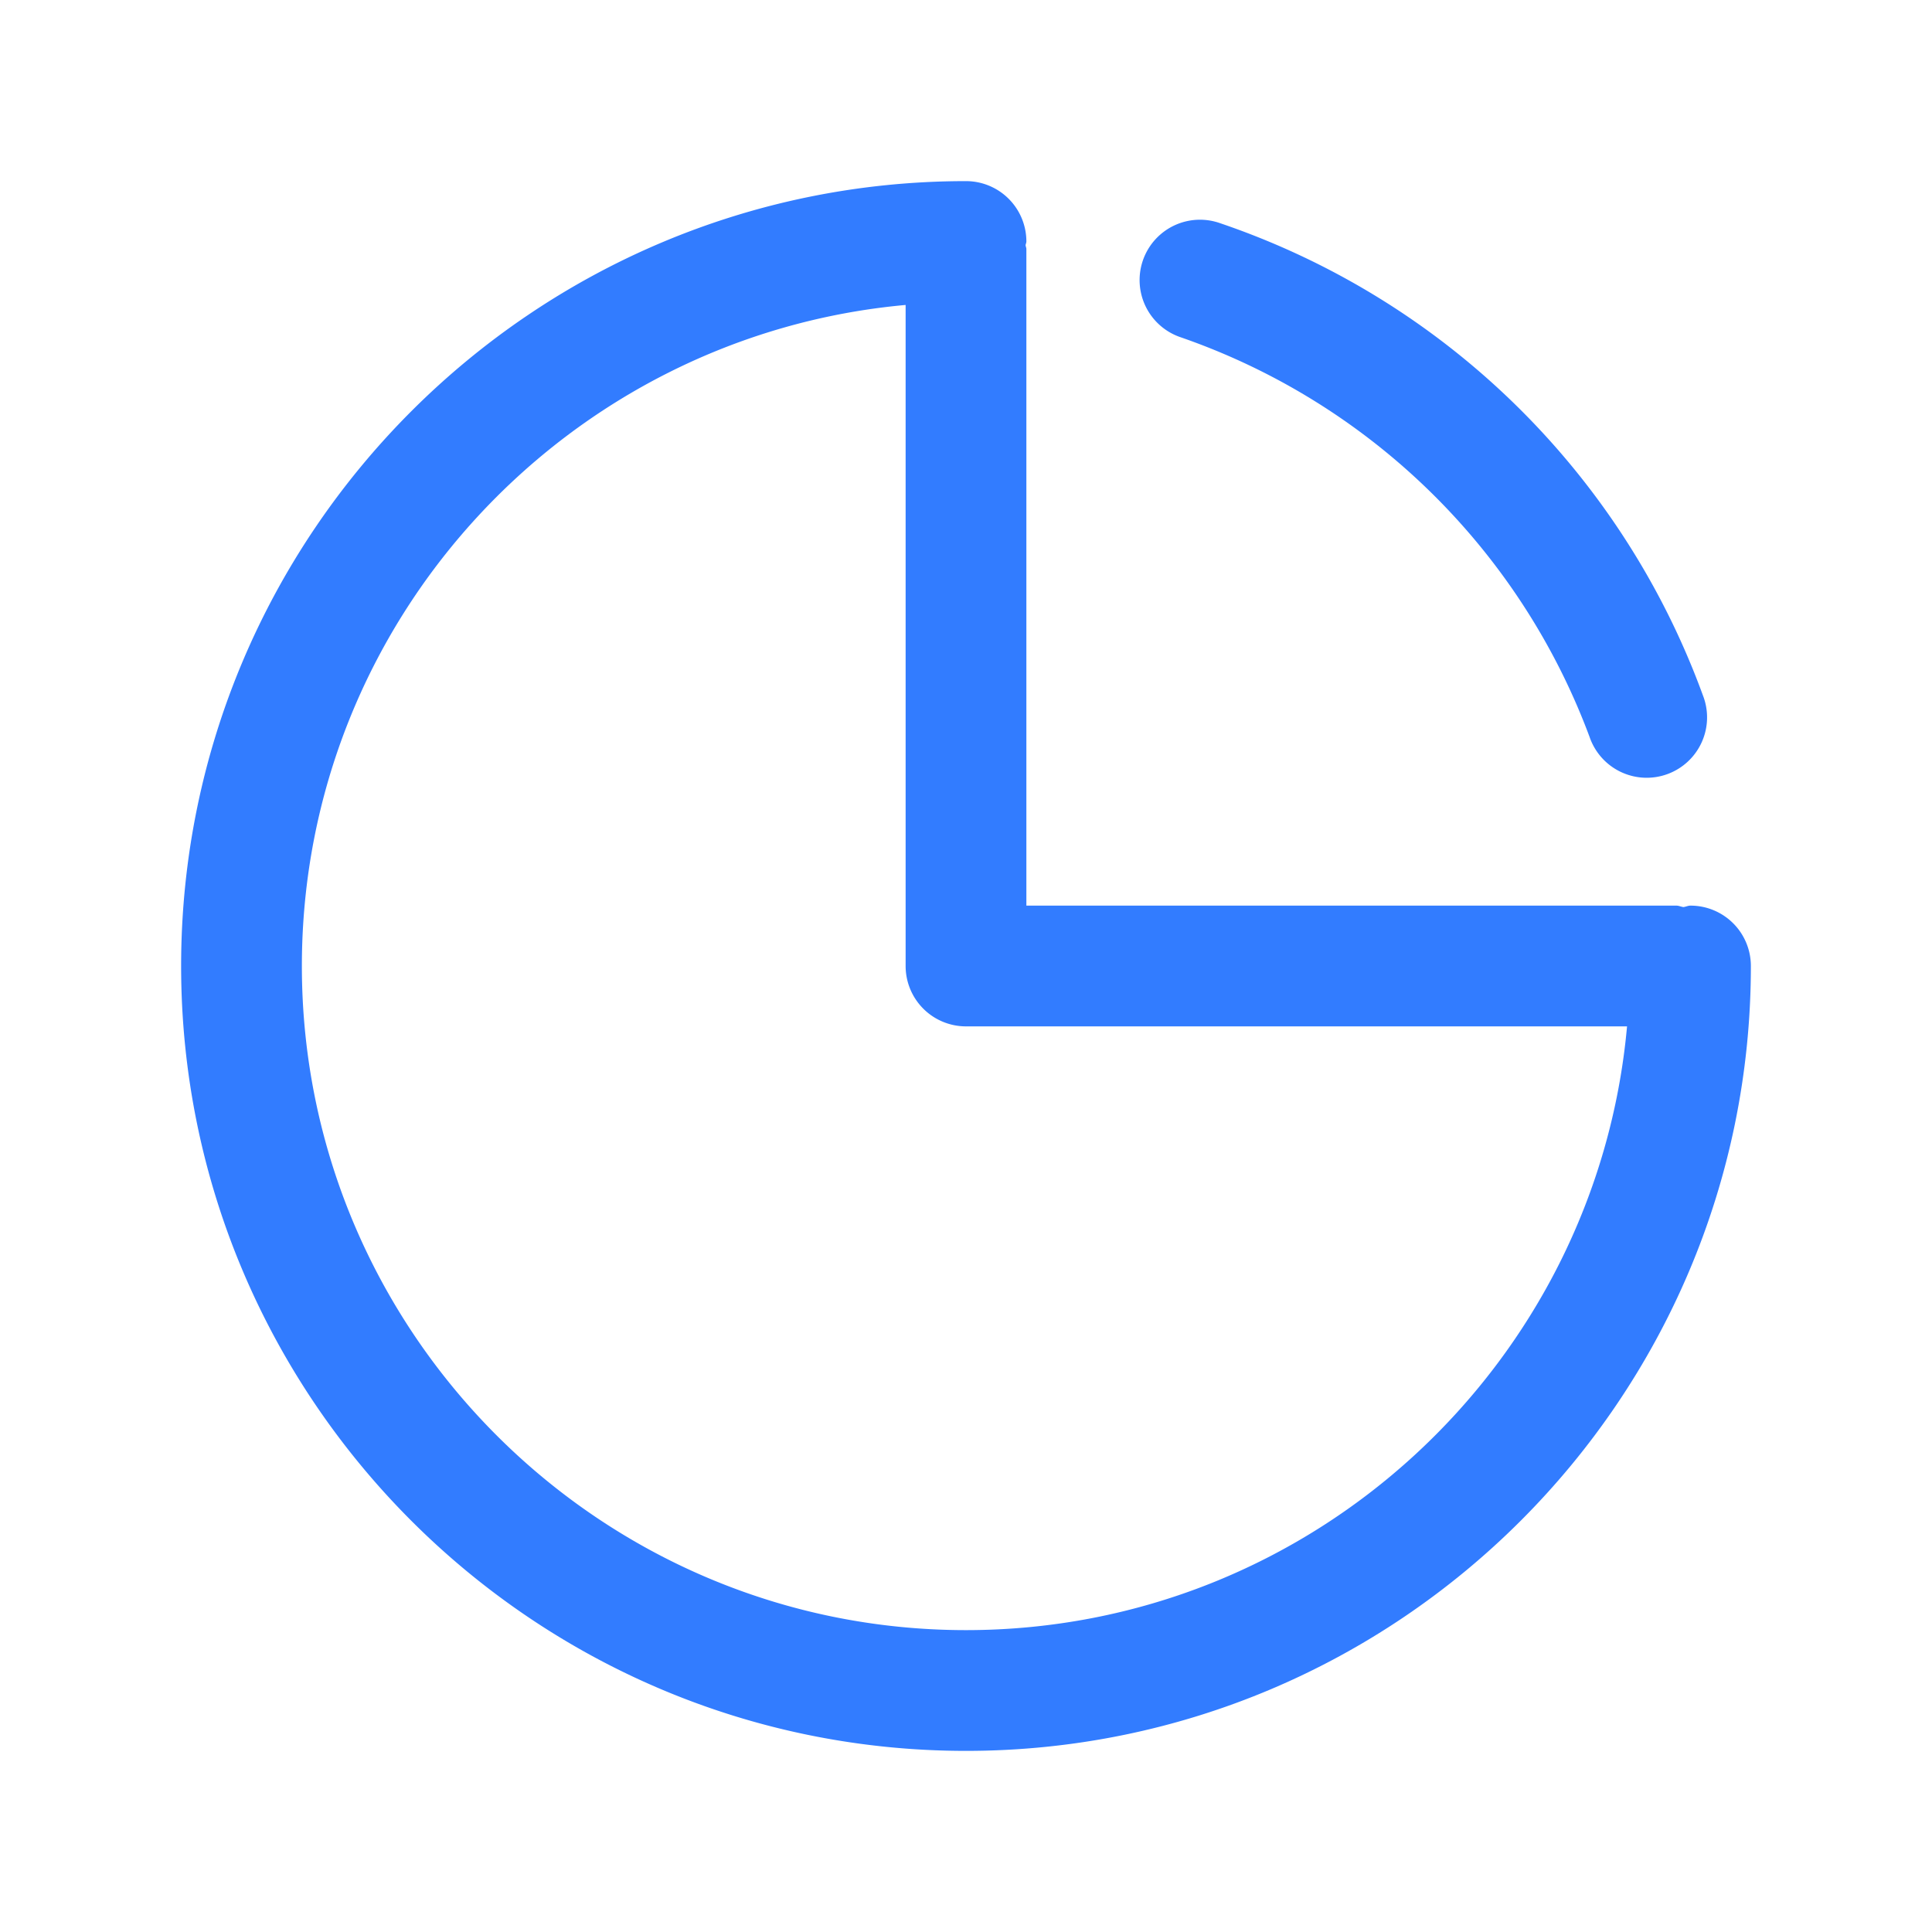 <?xml version="1.0" standalone="no"?><!DOCTYPE svg PUBLIC "-//W3C//DTD SVG 1.1//EN" "http://www.w3.org/Graphics/SVG/1.1/DTD/svg11.dtd"><svg t="1708588673616" class="icon" viewBox="0 0 1024 1024" version="1.1" xmlns="http://www.w3.org/2000/svg" p-id="7239" xmlns:xlink="http://www.w3.org/1999/xlink" width="20" height="20"><path d="M896 480c-1.344 0-2.464 0.608-3.744 0.768-1.28-0.16-2.432-0.768-3.744-0.768H544V132c0-0.704-0.352-1.312-0.416-2.016 0.064-0.672 0.416-1.28 0.416-1.984a32 32 0 0 0-32-32C282.624 96 96 282.624 96 512s186.624 416 416 416 416-186.624 416-416a32 32 0 0 0-32-32zM512 864C317.92 864 160 706.08 160 512 160 328.704 300.864 177.856 480 161.632V512a32 32 0 0 0 32 32h350.368C846.144 723.136 695.296 864 512 864zM625.664 178.72a355.36 355.36 0 0 1 216.832 211.84 32 32 0 1 0 60.064-22.048 414.24 414.24 0 0 0-256.224-250.336 31.968 31.968 0 1 0-20.672 60.544z" p-id="7240" fill="#327cff"></path></svg>